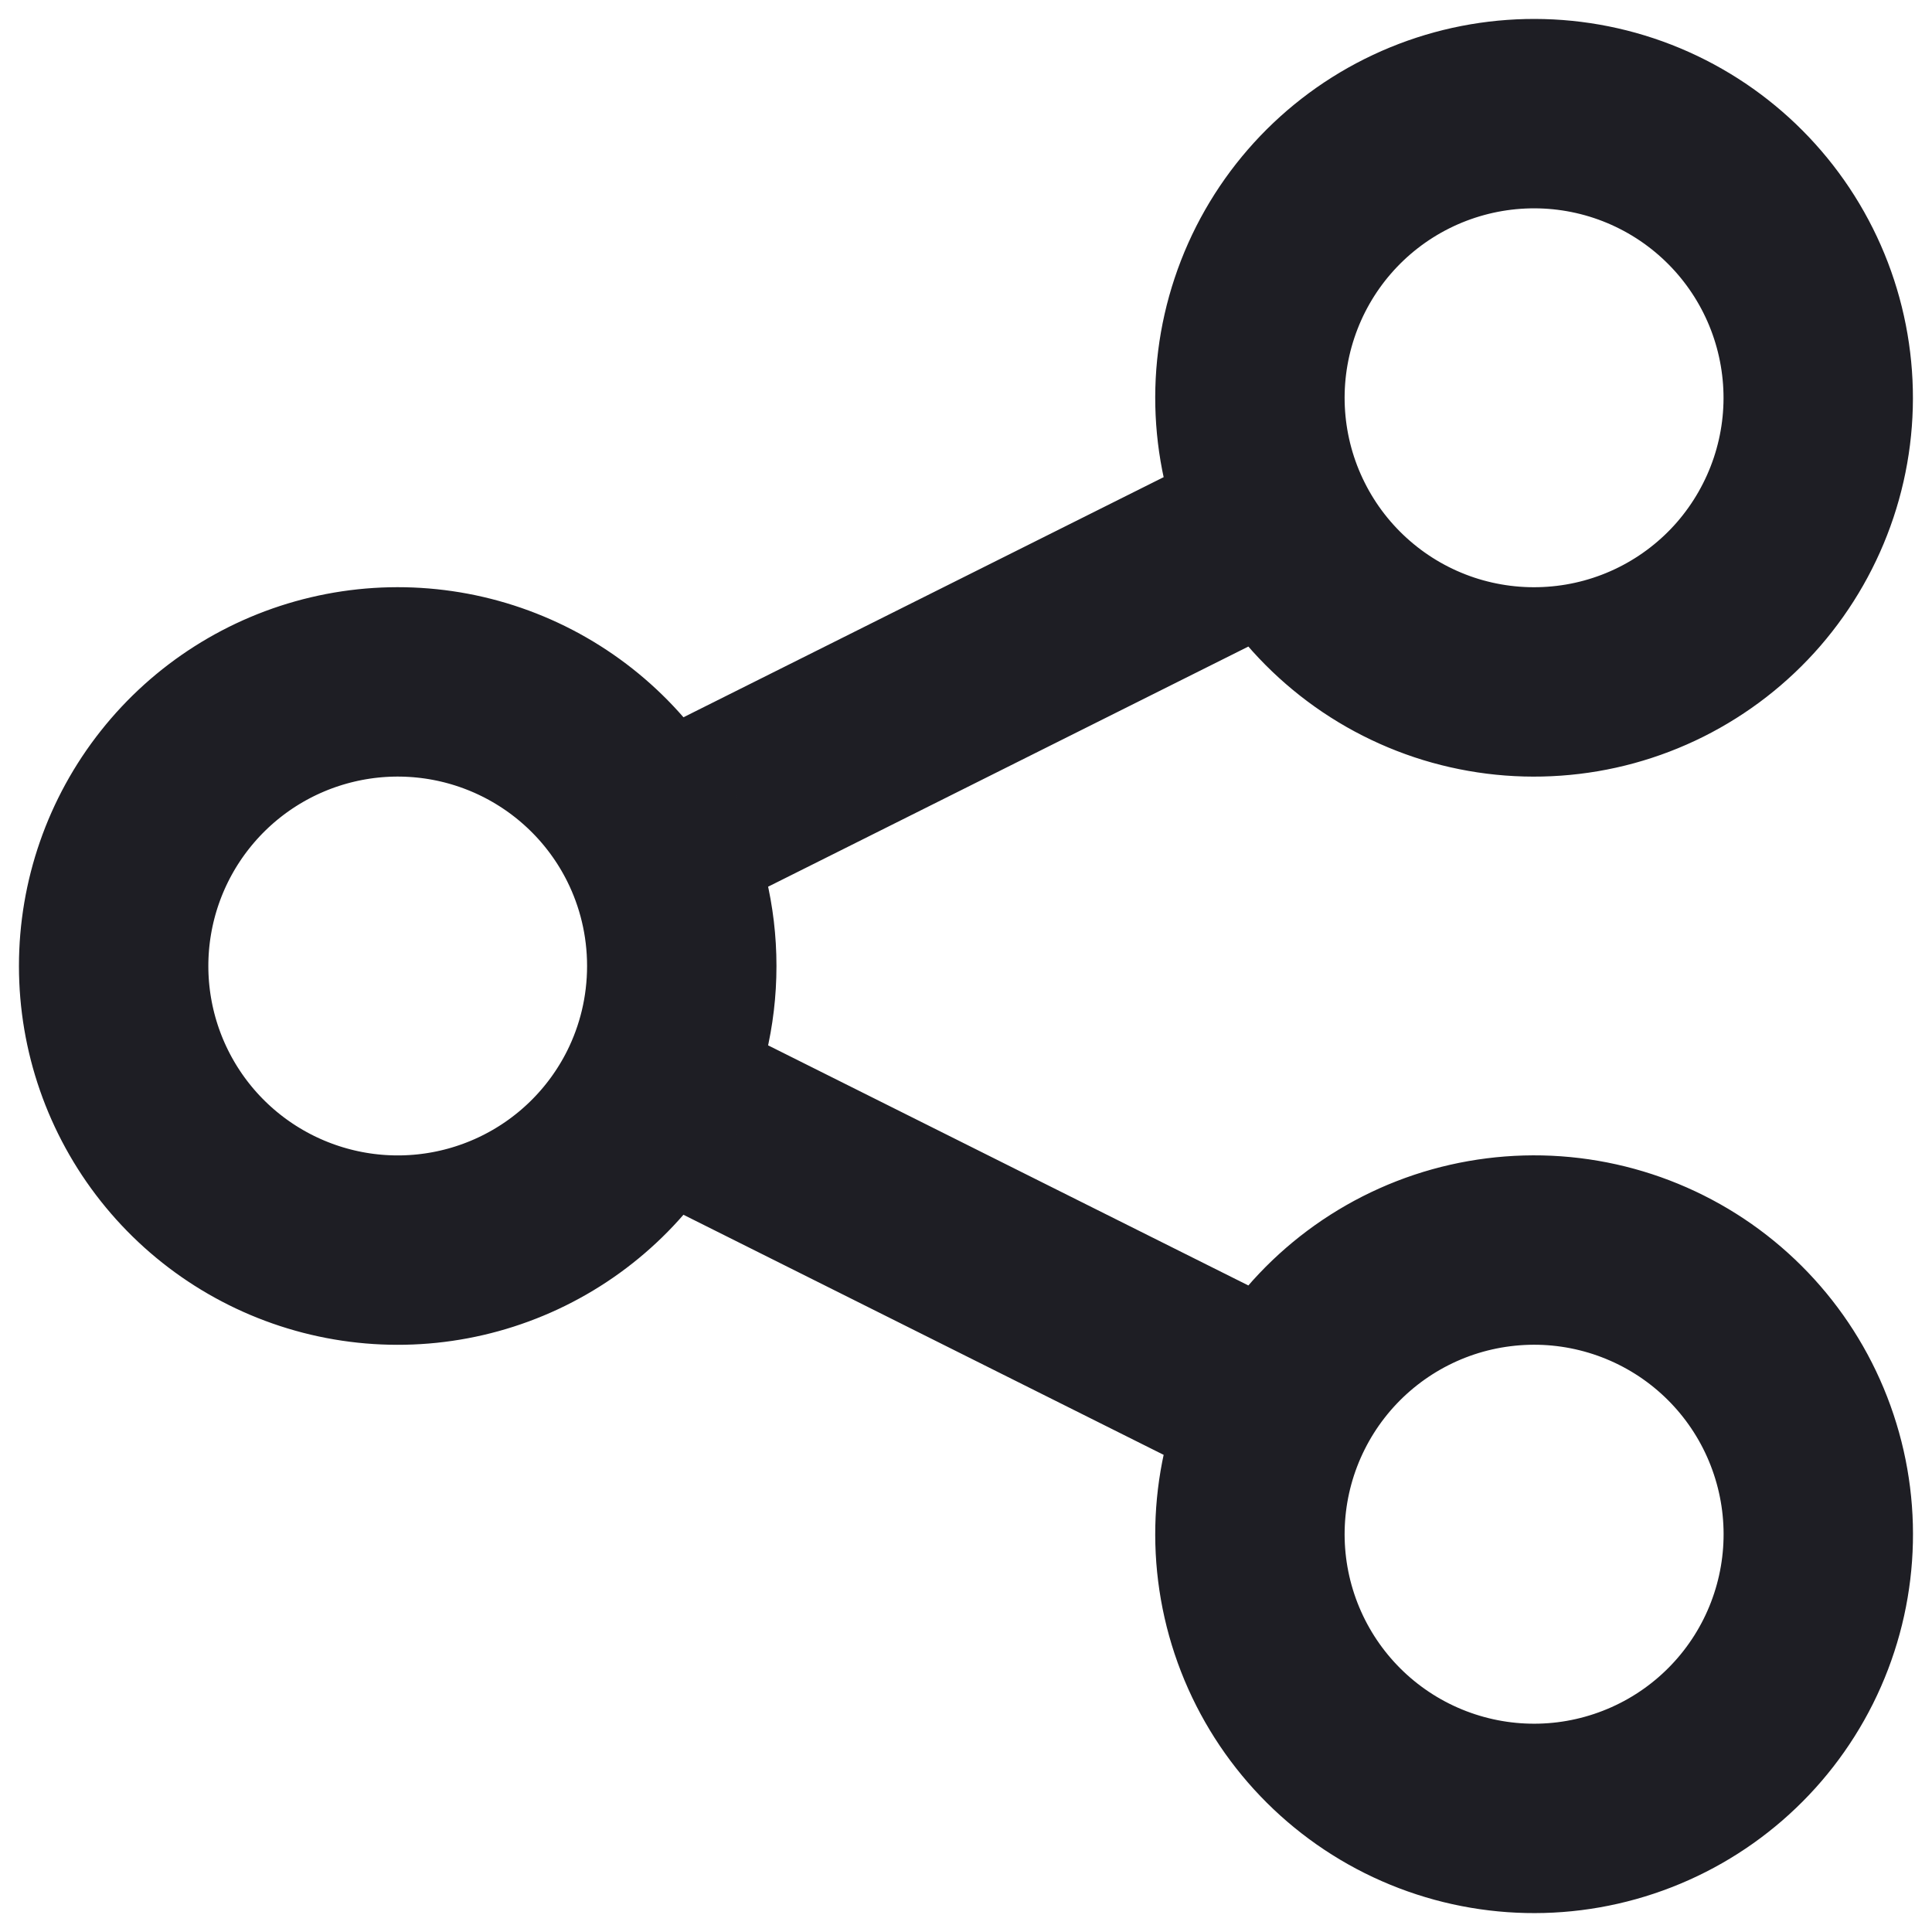 <svg width="34" height="34" viewBox="0 0 34 34" fill="none" xmlns="http://www.w3.org/2000/svg">
<path d="M11.472 19.237C11.808 18.564 11.998 17.803 11.998 17C11.998 16.197 11.808 15.437 11.472 14.764M11.472 19.237C10.968 20.244 10.139 21.052 9.118 21.529C8.098 22.006 6.947 22.125 5.851 21.866C4.755 21.607 3.778 20.986 3.079 20.103C2.38 19.22 2 18.127 2 17C2 15.874 2.38 14.781 3.079 13.898C3.778 13.014 4.755 12.393 5.851 12.134C6.947 11.875 8.098 11.994 9.118 12.471C10.139 12.949 10.968 13.756 11.472 14.764M11.472 19.237L22.525 24.763M11.472 14.764L22.525 9.237M22.525 24.763C21.931 25.95 21.834 27.323 22.253 28.581C22.673 29.84 23.575 30.88 24.761 31.473C25.948 32.066 27.321 32.164 28.579 31.744C29.838 31.325 30.878 30.423 31.471 29.237C32.064 28.05 32.162 26.677 31.742 25.419C31.323 24.16 30.421 23.12 29.235 22.527C28.647 22.233 28.008 22.058 27.352 22.011C26.697 21.965 26.039 22.048 25.416 22.255C24.158 22.675 23.118 23.577 22.525 24.763ZM22.525 9.237C22.818 9.824 23.225 10.348 23.721 10.778C24.217 11.209 24.793 11.537 25.416 11.745C26.039 11.952 26.697 12.035 27.352 11.988C28.007 11.942 28.646 11.767 29.234 11.473C29.821 11.179 30.345 10.773 30.775 10.277C31.205 9.78 31.533 9.204 31.741 8.581C31.949 7.958 32.032 7.301 31.985 6.646C31.938 5.991 31.763 5.351 31.469 4.764C30.876 3.578 29.836 2.676 28.578 2.256C27.32 1.837 25.947 1.935 24.76 2.528C23.574 3.121 22.672 4.161 22.253 5.42C21.834 6.678 21.931 8.051 22.525 9.237Z" stroke="#1E1E24" stroke-width="3.333" stroke-linecap="round" stroke-linejoin="round"/>
</svg>
